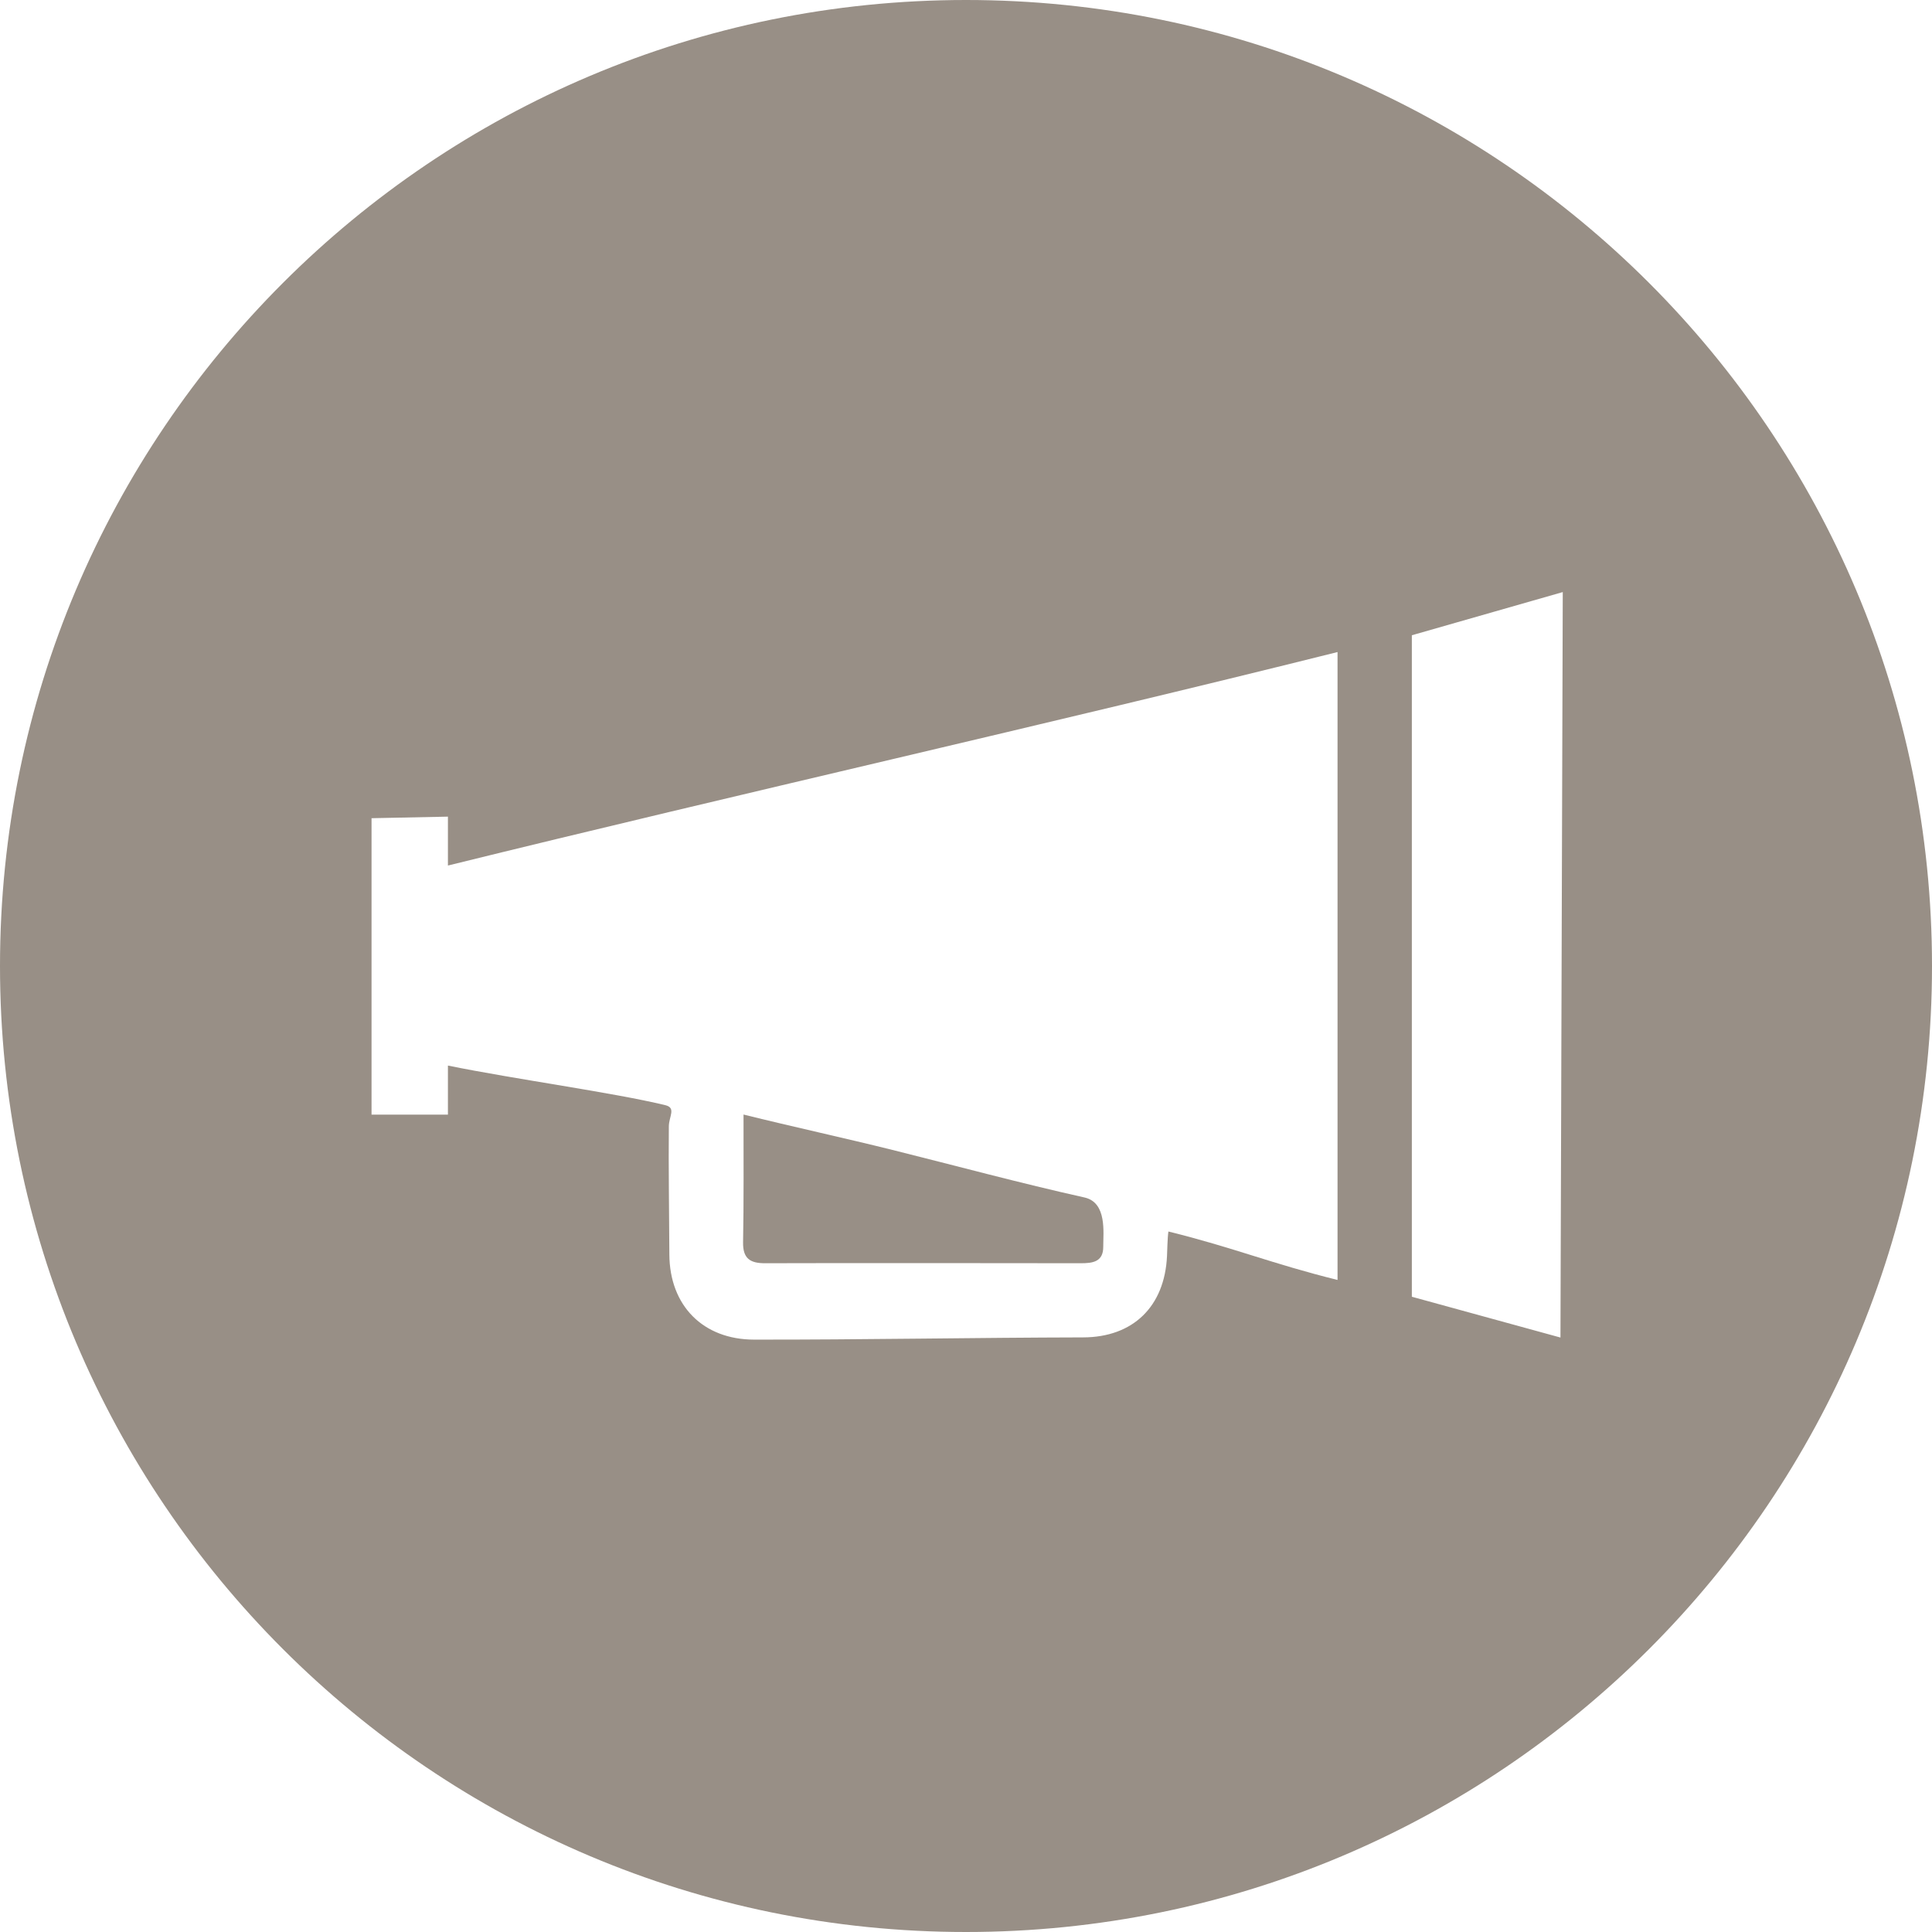 <?xml version="1.0" encoding="utf-8"?>
<!-- Generator: Adobe Illustrator 17.0.0, SVG Export Plug-In . SVG Version: 6.00 Build 0)  -->
<!DOCTYPE svg PUBLIC "-//W3C//DTD SVG 1.1//EN" "http://www.w3.org/Graphics/SVG/1.1/DTD/svg11.dtd">
<svg version="1.1" id="Layer_1" xmlns="http://www.w3.org/2000/svg" xmlns:xlink="http://www.w3.org/1999/xlink" x="0px" y="0px"
	 width="26px" height="26px" viewBox="0 0 26 26" enable-background="new 0 0 26 26" xml:space="preserve">
<g>
	<path fill="#988F86" d="M10.297,17c1.37-0.004,2.879-0.001,4.249,0c0.157,0,0.302-0.017,0.301-0.222
		c-0.001-0.186,0.054-0.595-0.253-0.663c-0.866-0.193-1.723-0.425-2.585-0.64c-0.614-0.153-1.346-0.313-2.003-0.476
		c0,0.521,0.004,1.231-0.006,1.718C9.996,16.937,10.095,17.001,10.297,17z"/>
	<path fill="#988F86" d="M13,0C5.82,0,0,5.82,0,13s5.82,13,13,13s13-5.82,13-13S20.18,0,13,0z M18,17.225
		c-0.878-0.217-1.397-0.435-2.276-0.652c-0.013,0.084-0.016,0.279-0.019,0.332c-0.032,0.677-0.456,1.092-1.13,1.093
		c-1.434,0.003-2.993,0.032-4.427,0.03c-0.687-0.001-1.137-0.457-1.14-1.147c-0.002-0.527-0.013-1.196-0.007-1.723
		c0.001-0.133,0.101-0.249-0.047-0.285c-0.707-0.171-2.017-0.348-2.926-0.533V15H5c0,0,0-2.426,0-3.989l0,0l1.028-0.021v0.658
		C9.94,10.683,14.163,9.734,18,8.775C18,11.589,18,14.387,18,17.225z M21,18l-2-0.549V8.549l2.031-0.581L21,18z"/>
</g>
</svg>
